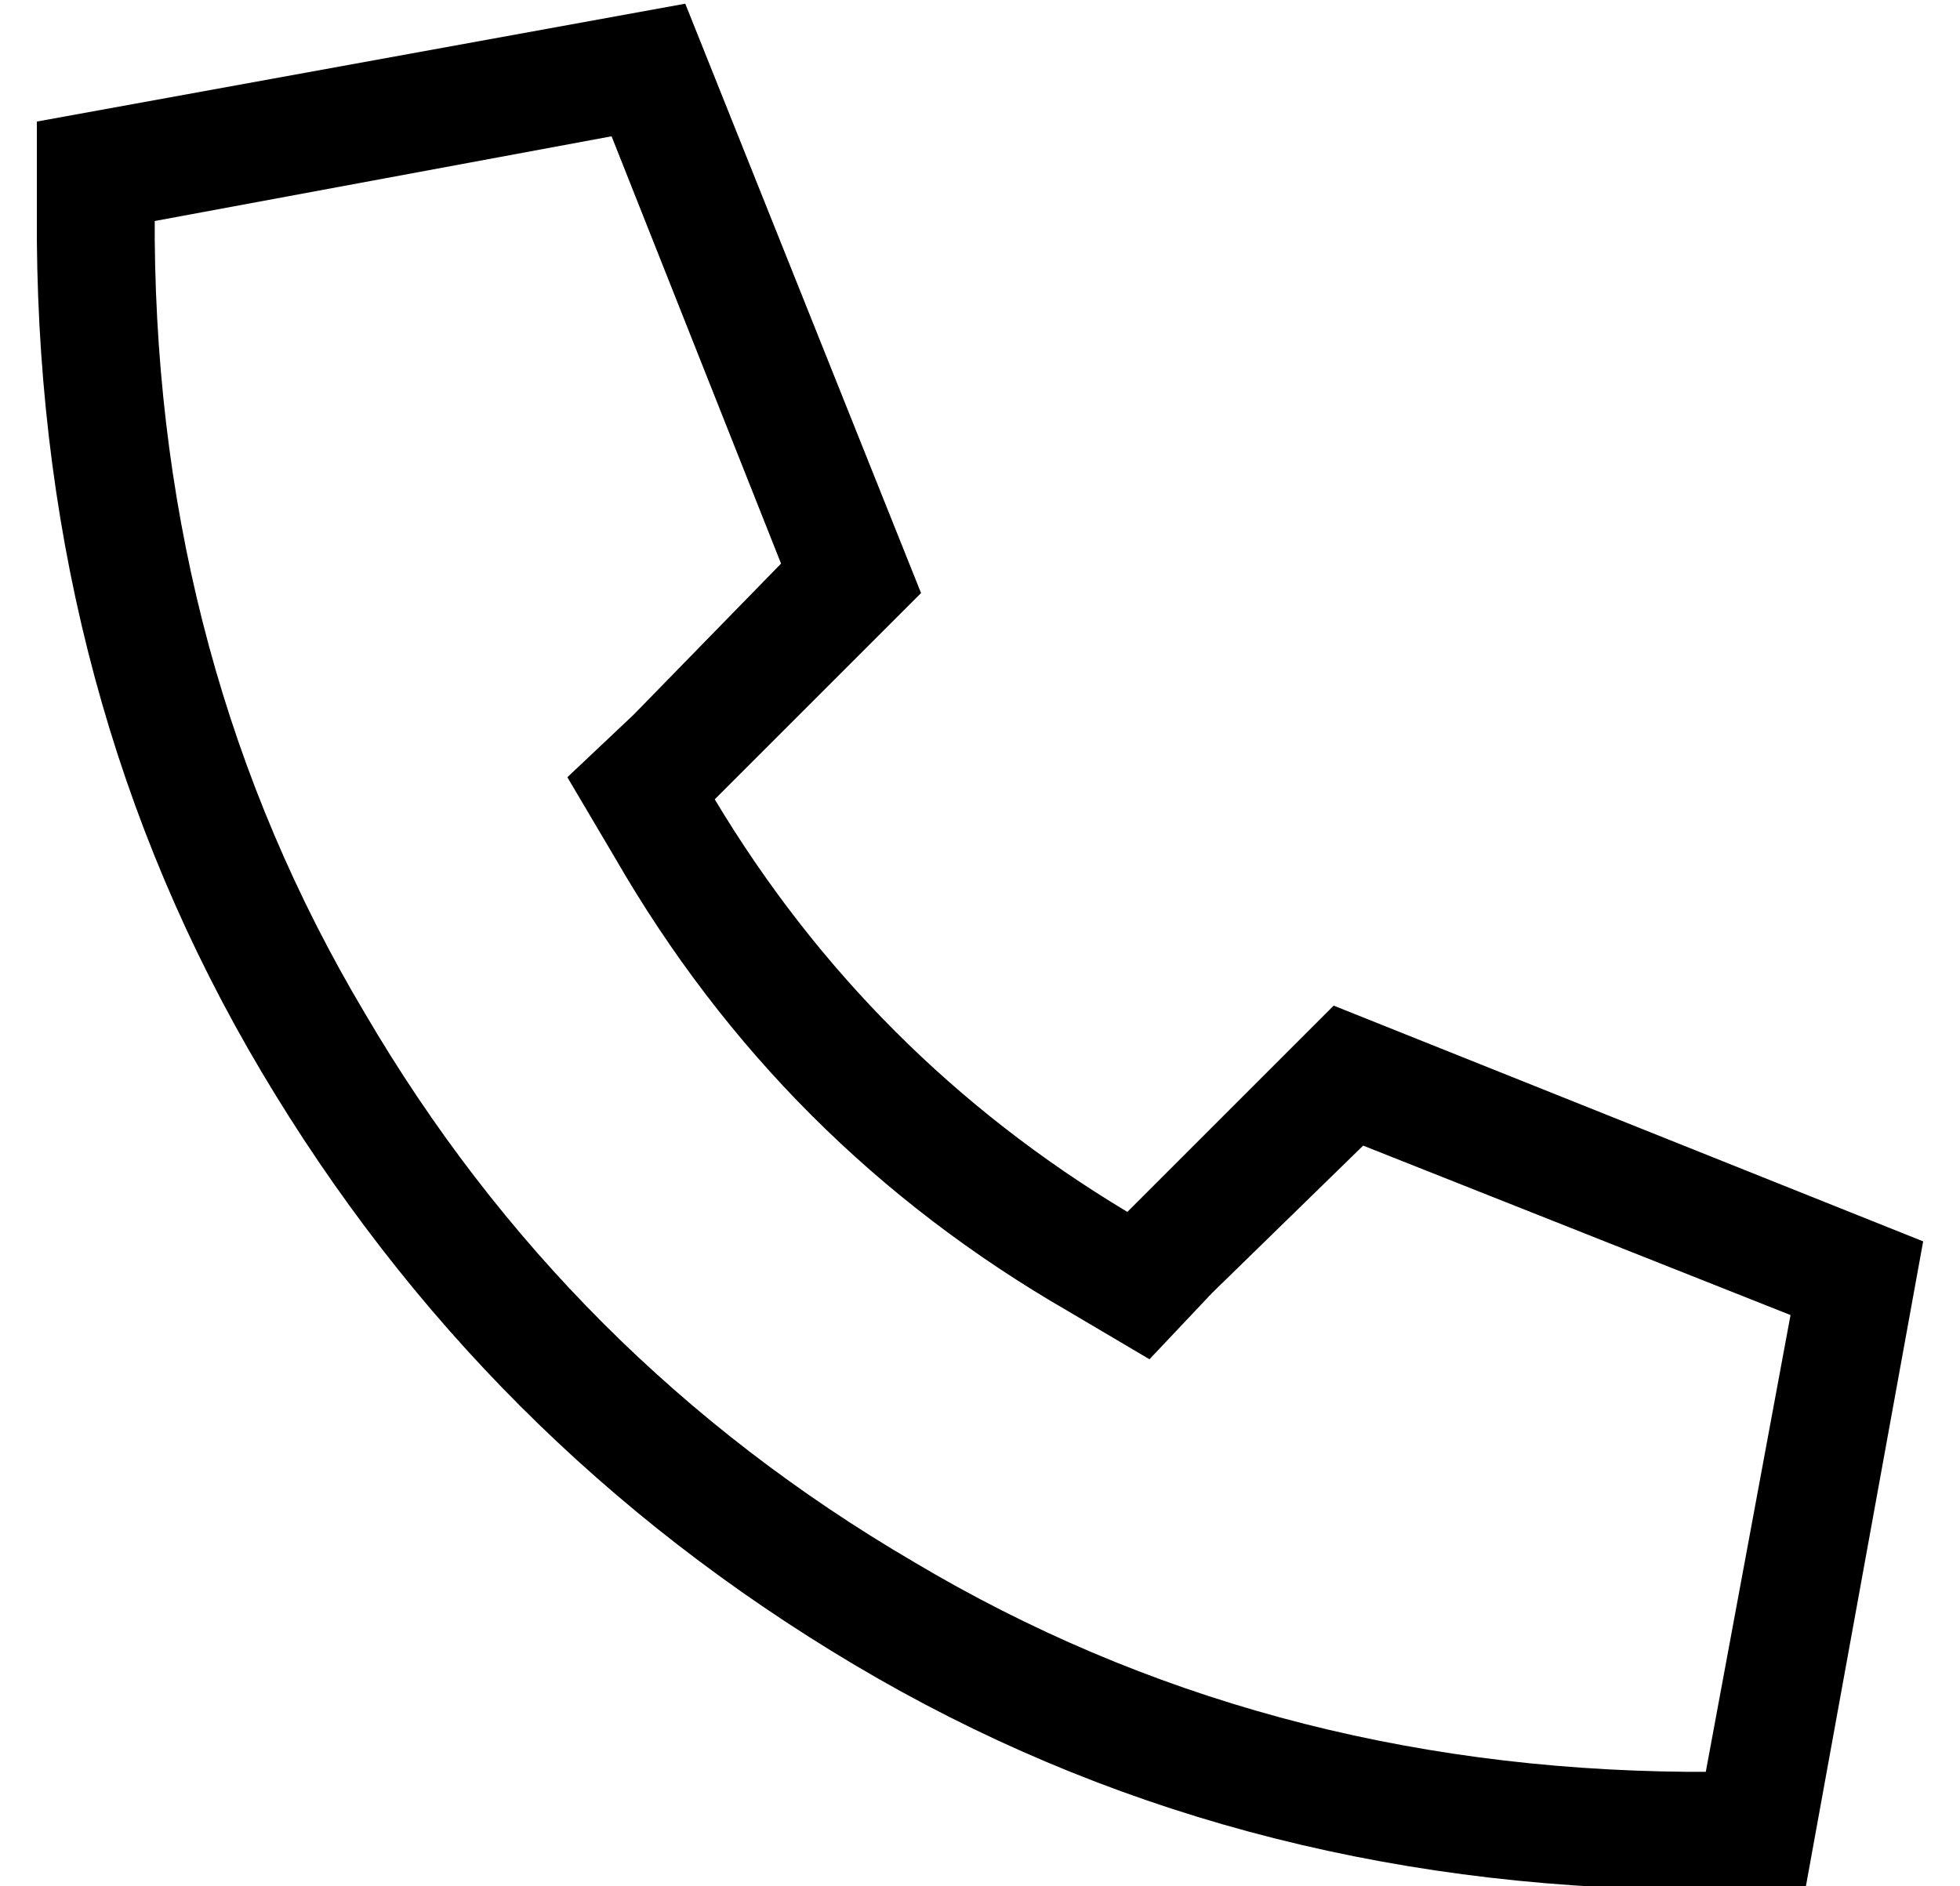 <?xml version="1.0" standalone="no"?>
<!DOCTYPE svg PUBLIC "-//W3C//DTD SVG 1.1//EN" "http://www.w3.org/Graphics/SVG/1.1/DTD/svg11.dtd" >
<svg xmlns="http://www.w3.org/2000/svg" xmlns:xlink="http://www.w3.org/1999/xlink" version="1.1" viewBox="-10 -40 532 512">
   <path fill="currentColor"
d="M302 329l-22 -13l22 13l-22 -13q-78 -45 -123 -123l-13 -22v0l18 -17v0l40 -41v0l-46 -116v0l-124 23v0v5v0q1 116 57 210q55 94 149 149q94 56 210 57h5v0l23 -124v0l-116 -46v0l-41 40v0l-17 18v0zM352 233l160 64l-160 -64l160 64l-32 176v0h-32v0q-125 -1 -226 -61
t-161 -161t-61 -226v-32v0l176 -32v0l64 160v0l-56 56v0q42 70 112 112l56 -56v0z" />
</svg>
